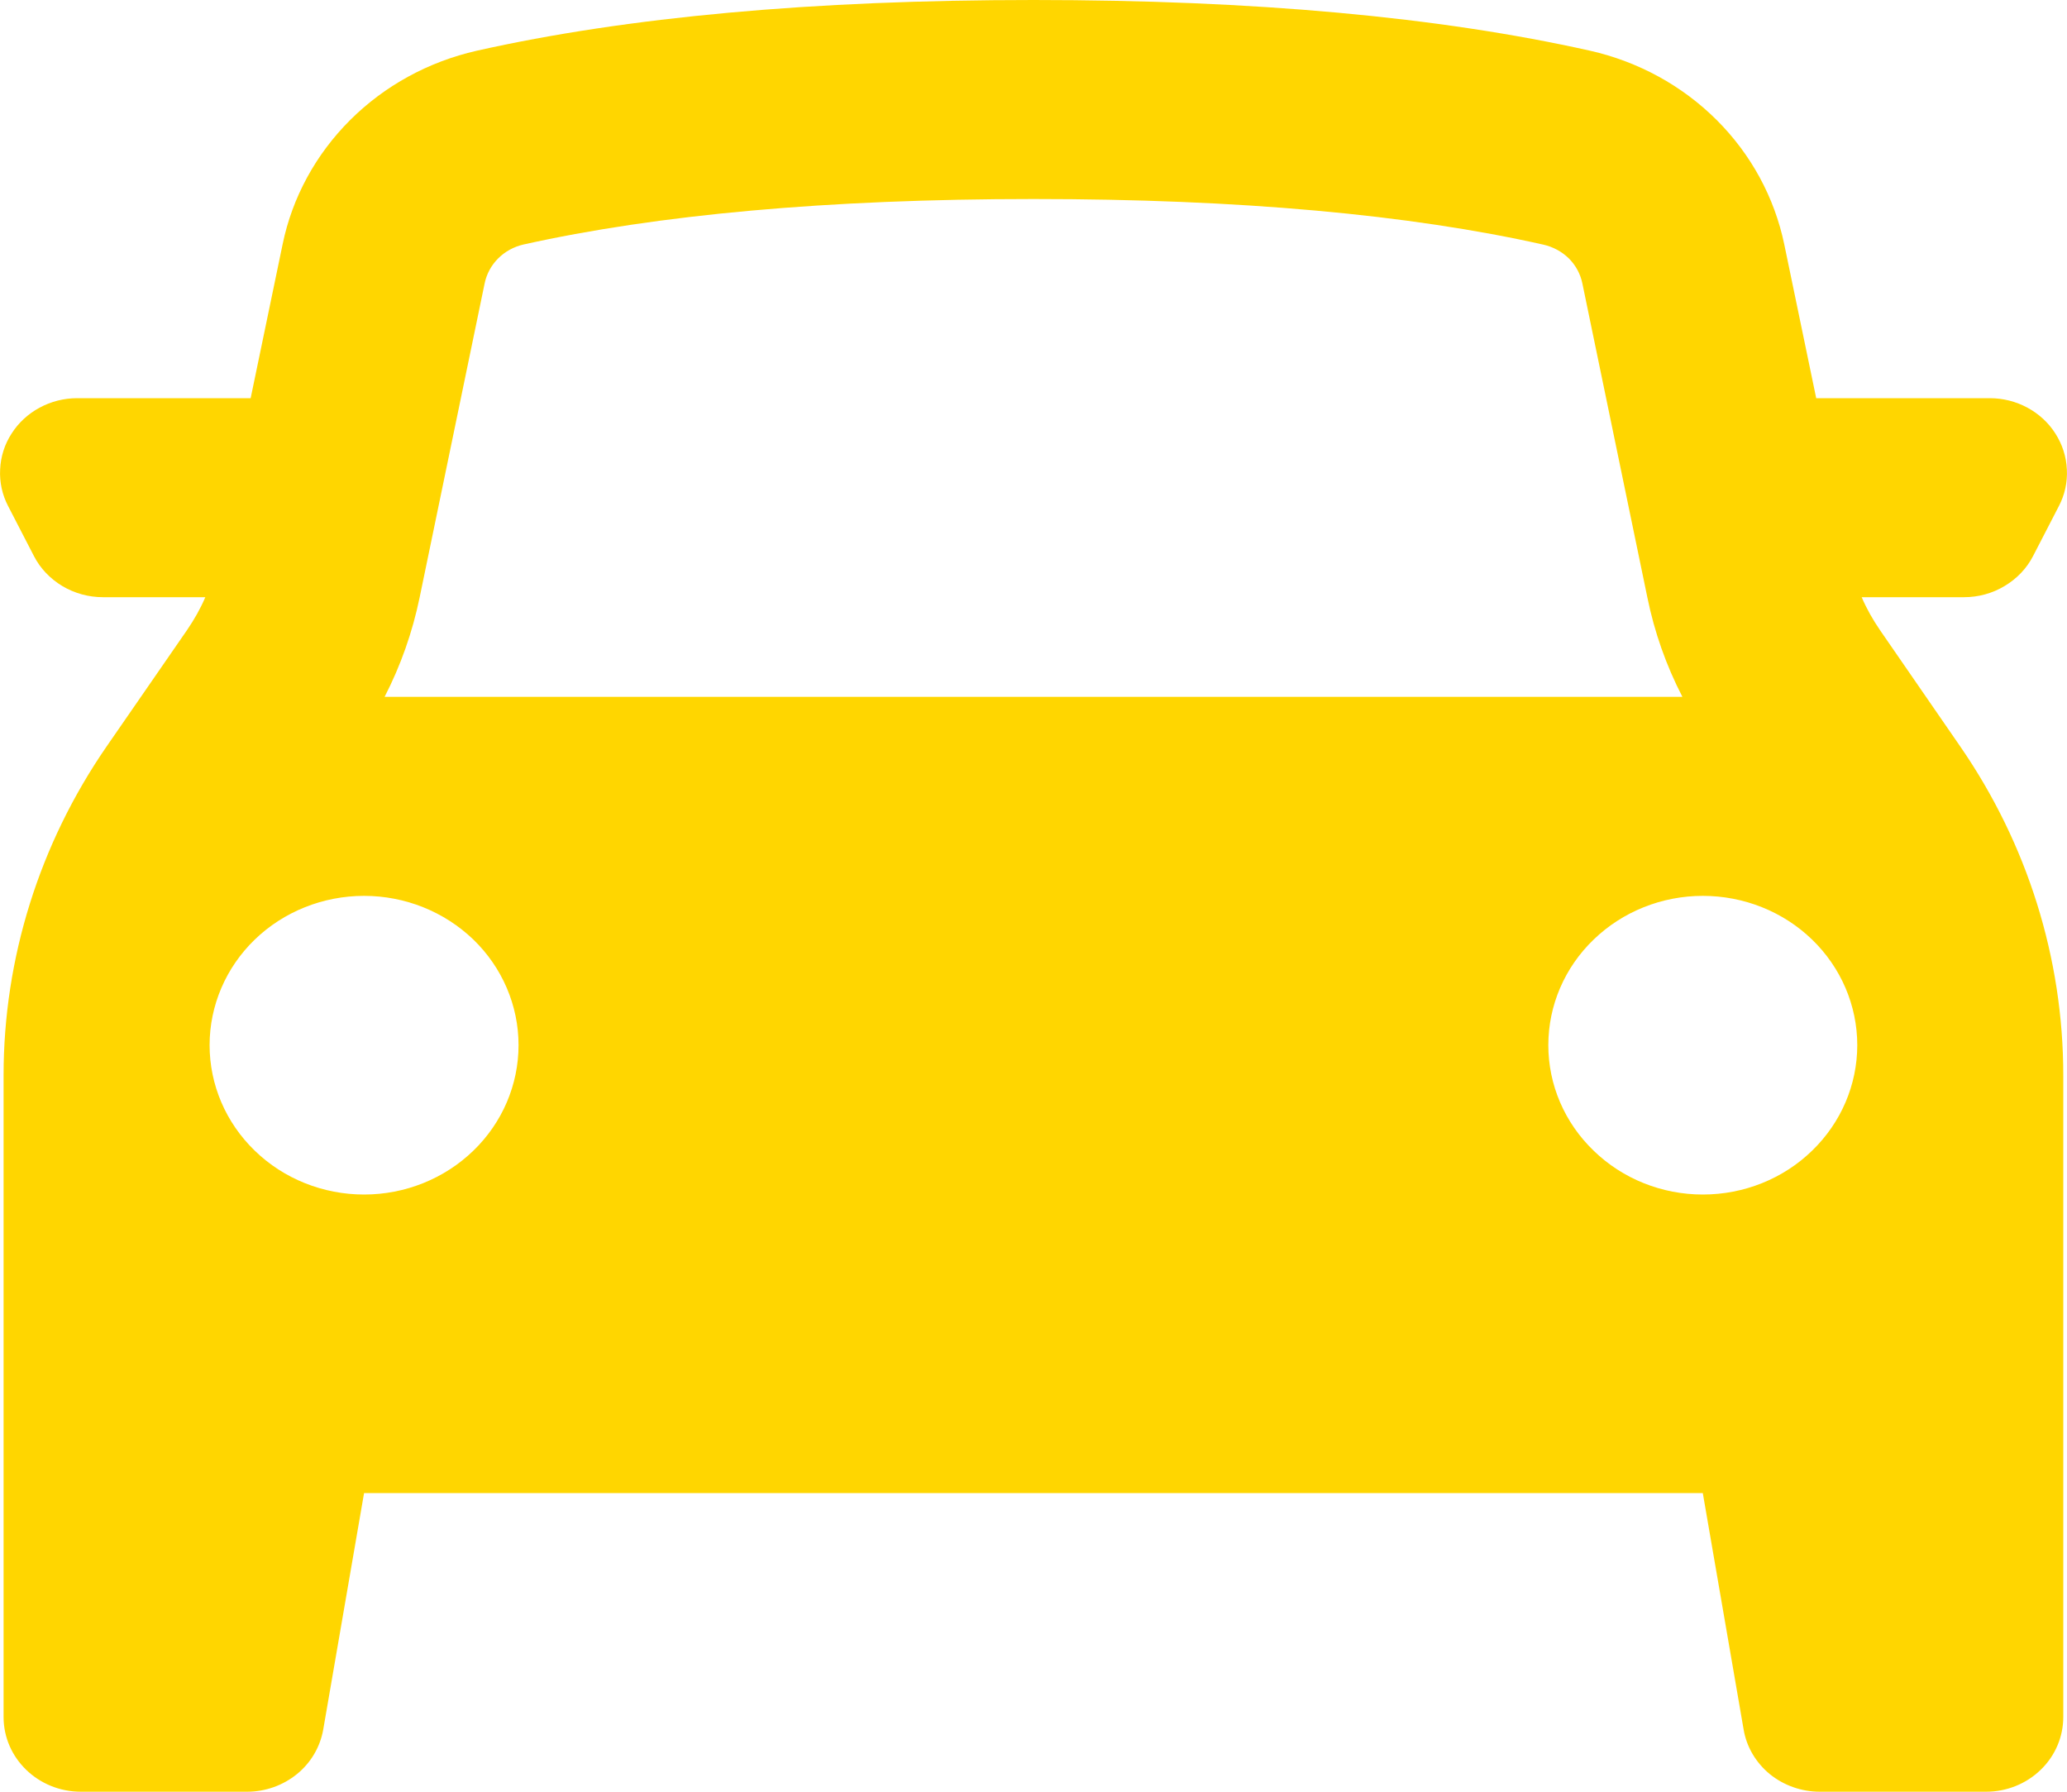 <svg width="15" height="13" viewBox="0 0 15 13" fill="none" xmlns="http://www.w3.org/2000/svg">
<path fill-rule="evenodd" clip-rule="evenodd" d="M0.026 7.802V12.458C0.026 12.757 0.277 13 0.587 13H1.793C1.926 13 2.054 12.954 2.155 12.872C2.257 12.789 2.324 12.674 2.346 12.547L2.642 10.833H12.357L12.653 12.547C12.674 12.674 12.742 12.789 12.843 12.872C12.944 12.954 13.073 13 13.206 13H14.413C14.561 13 14.704 12.943 14.809 12.841C14.914 12.74 14.973 12.602 14.973 12.458V7.802C14.973 6.953 14.713 6.123 14.226 5.417L13.643 4.572C13.591 4.496 13.546 4.417 13.51 4.333H14.253C14.357 4.333 14.459 4.305 14.547 4.252C14.636 4.199 14.708 4.124 14.754 4.034L14.941 3.672C14.984 3.59 15.004 3.498 14.999 3.406C14.995 3.314 14.966 3.224 14.916 3.146C14.866 3.067 14.796 3.003 14.713 2.958C14.63 2.913 14.536 2.889 14.44 2.889H13.18L12.948 1.772C12.877 1.432 12.707 1.119 12.457 0.87C12.207 0.621 11.889 0.447 11.539 0.368C10.446 0.123 9.1 0 7.5 0C5.899 0 4.553 0.123 3.46 0.368C3.111 0.447 2.792 0.621 2.542 0.87C2.292 1.119 2.121 1.432 2.051 1.772L1.819 2.889H0.56C0.464 2.889 0.37 2.913 0.287 2.958C0.204 3.003 0.134 3.067 0.084 3.146C0.033 3.224 0.005 3.314 0.001 3.406C-0.004 3.498 0.016 3.59 0.059 3.672L0.246 4.034C0.292 4.124 0.364 4.199 0.452 4.252C0.541 4.305 0.643 4.333 0.747 4.333H1.49C1.454 4.417 1.409 4.496 1.357 4.572L0.773 5.417C0.286 6.123 0.026 6.953 0.026 7.802ZM11.955 4.336C12.006 4.586 12.091 4.828 12.209 5.056H2.791C2.908 4.829 2.993 4.587 3.045 4.336L3.517 2.056C3.531 1.988 3.565 1.925 3.615 1.875C3.665 1.825 3.729 1.79 3.799 1.774C4.769 1.558 6.005 1.444 7.5 1.444C8.994 1.444 10.23 1.557 11.2 1.775C11.271 1.791 11.335 1.826 11.385 1.875C11.435 1.925 11.469 1.988 11.483 2.056L11.955 4.336ZM2.642 8.667C2.939 8.667 3.224 8.553 3.435 8.349C3.645 8.146 3.763 7.871 3.763 7.583C3.763 7.296 3.645 7.02 3.435 6.817C3.224 6.614 2.939 6.5 2.642 6.5C2.345 6.5 2.059 6.614 1.849 6.817C1.639 7.02 1.521 7.296 1.521 7.583C1.521 7.871 1.639 8.146 1.849 8.349C2.059 8.553 2.345 8.667 2.642 8.667ZM13.478 7.583C13.478 7.871 13.36 8.146 13.15 8.349C12.94 8.553 12.655 8.667 12.357 8.667C12.06 8.667 11.775 8.553 11.565 8.349C11.354 8.146 11.236 7.871 11.236 7.583C11.236 7.296 11.354 7.02 11.565 6.817C11.775 6.614 12.06 6.5 12.357 6.5C12.655 6.5 12.94 6.614 13.15 6.817C13.36 7.02 13.478 7.296 13.478 7.583Z" fill="#FFD600"/>
</svg>
